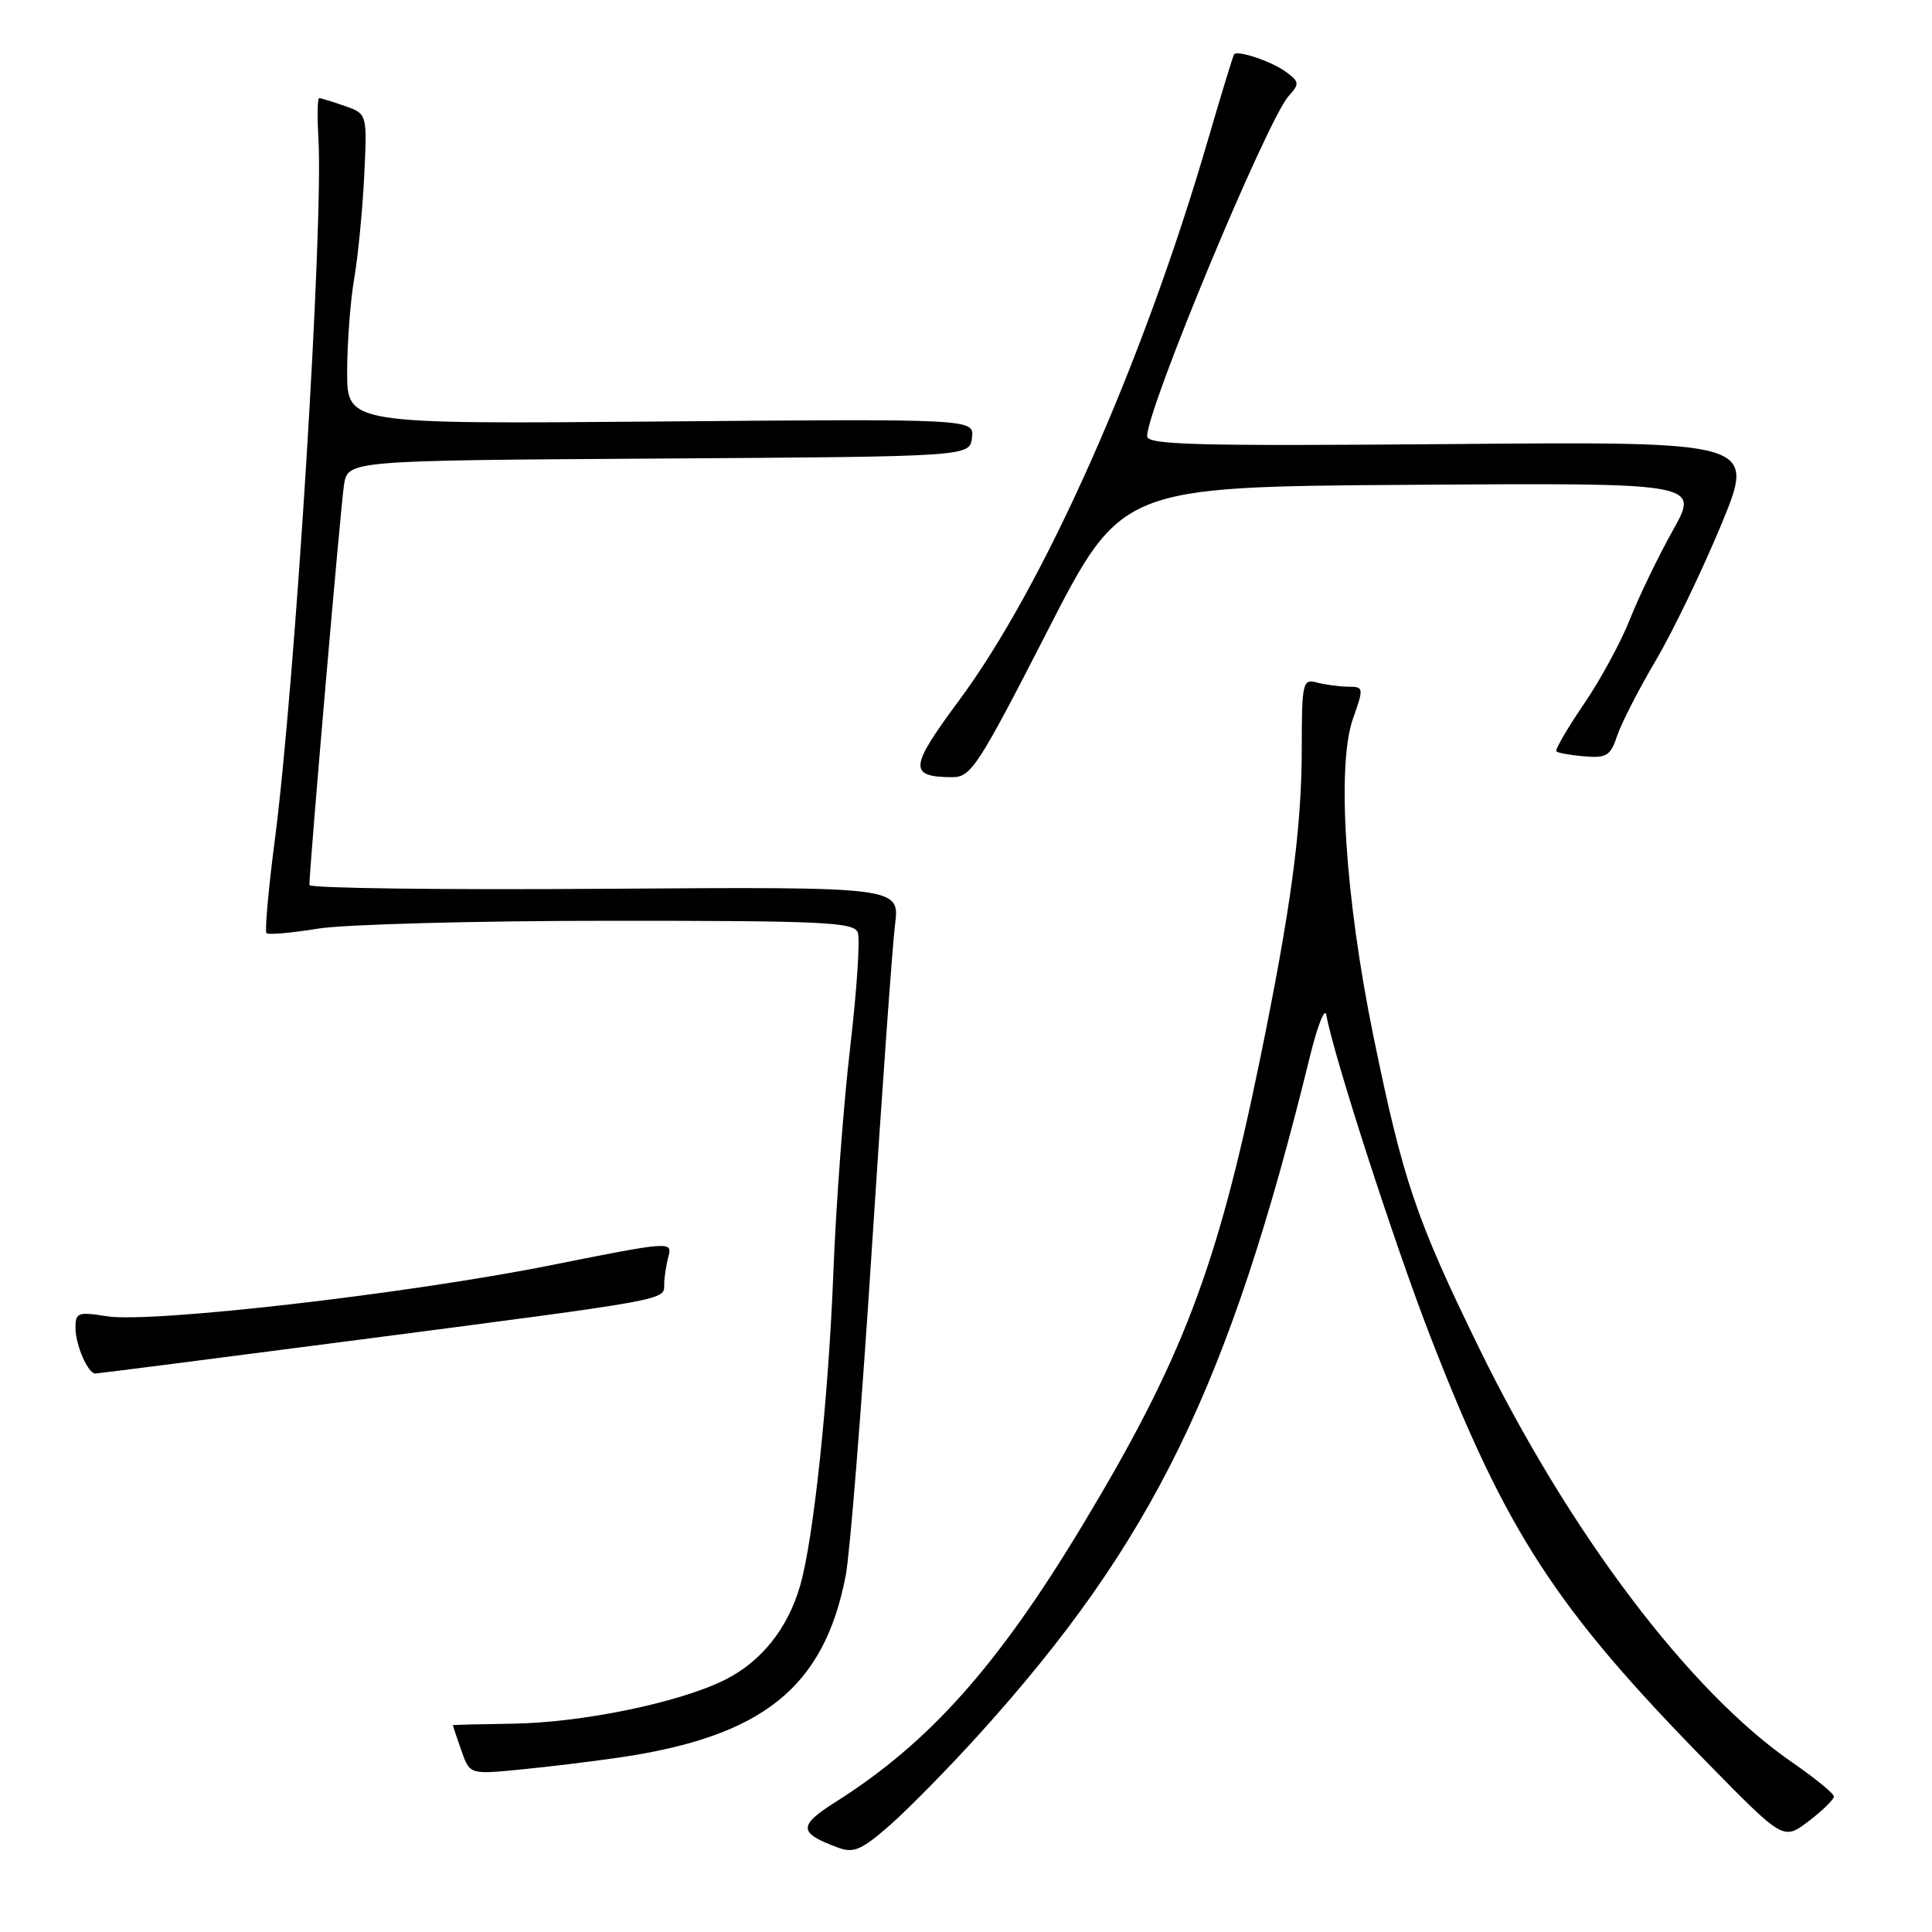 <?xml version="1.0" encoding="UTF-8" standalone="no"?>
<!DOCTYPE svg PUBLIC "-//W3C//DTD SVG 1.1//EN" "http://www.w3.org/Graphics/SVG/1.1/DTD/svg11.dtd" >
<svg xmlns="http://www.w3.org/2000/svg" xmlns:xlink="http://www.w3.org/1999/xlink" version="1.1" viewBox="0 0 256 256">
 <g >
 <path fill="currentColor"
d=" M 129.74 229.80 C 152.79 204.30 162.85 183.70 173.57 140.00 C 174.58 135.88 175.56 133.40 175.75 134.50 C 176.65 139.71 184.80 164.92 189.52 177.07 C 199.60 203.06 206.13 213.09 226.33 233.68 C 236.32 243.86 236.32 243.86 239.66 241.31 C 241.50 239.91 243.00 238.44 243.00 238.05 C 243.00 237.65 240.51 235.62 237.47 233.52 C 223.87 224.16 207.93 203.06 195.97 178.59 C 187.64 161.54 185.91 156.44 181.99 137.32 C 178.23 118.96 177.10 101.43 179.27 95.25 C 180.73 91.11 180.71 91.00 178.63 90.99 C 177.46 90.98 175.60 90.73 174.50 90.44 C 172.61 89.93 172.50 90.39 172.49 99.20 C 172.48 109.84 171.04 120.50 166.90 140.65 C 161.26 168.07 156.63 180.20 143.46 202.06 C 132.21 220.74 123.13 230.92 110.75 238.75 C 105.72 241.93 105.76 242.87 111.05 244.82 C 113.13 245.59 114.18 245.13 118.00 241.77 C 120.47 239.59 125.76 234.20 129.74 229.80 Z  M 82.00 232.89 C 101.11 230.10 109.21 223.59 112.07 208.73 C 112.62 205.85 114.18 186.40 115.52 165.50 C 116.87 144.60 118.25 125.25 118.60 122.50 C 119.22 117.50 119.22 117.50 80.11 117.77 C 58.60 117.92 41.00 117.70 41.00 117.27 C 40.98 115.15 45.14 67.06 45.58 64.26 C 46.09 61.02 46.09 61.02 87.29 60.76 C 128.50 60.50 128.50 60.50 128.79 58.00 C 129.08 55.50 129.08 55.50 87.54 55.85 C 46.00 56.20 46.00 56.20 46.00 49.28 C 46.00 45.48 46.42 39.92 46.93 36.93 C 47.44 33.95 48.04 27.81 48.26 23.29 C 48.66 15.08 48.66 15.08 45.68 14.04 C 44.04 13.47 42.52 13.00 42.29 13.00 C 42.07 13.00 42.02 15.36 42.19 18.25 C 42.88 30.00 39.13 90.32 36.41 111.35 C 35.56 117.87 35.07 123.40 35.31 123.65 C 35.55 123.89 38.62 123.62 42.13 123.05 C 45.63 122.48 63.03 122.01 80.78 122.01 C 109.03 122.00 113.14 122.19 113.66 123.55 C 113.99 124.40 113.53 131.27 112.65 138.80 C 111.77 146.34 110.77 159.70 110.43 168.50 C 109.78 185.26 107.80 203.97 106.02 210.12 C 104.39 215.77 100.89 220.16 96.09 222.57 C 90.03 225.61 77.04 228.29 67.75 228.40 C 63.49 228.46 60.00 228.55 60.00 228.60 C 60.00 228.66 60.50 230.15 61.12 231.92 C 62.24 235.13 62.24 235.13 68.87 234.48 C 72.52 234.13 78.42 233.41 82.00 232.89 Z  M 47.84 177.49 C 89.01 172.12 88.00 172.31 88.01 170.17 C 88.02 169.25 88.27 167.58 88.58 166.46 C 89.11 164.47 88.72 164.50 73.14 167.62 C 54.16 171.43 20.05 175.35 14.15 174.41 C 10.34 173.80 10.00 173.93 10.00 175.94 C 10.00 178.21 11.65 182.00 12.63 182.00 C 12.94 182.00 28.78 179.97 47.84 177.49 Z  M 138.72 83.75 C 148.58 64.50 148.58 64.50 186.88 64.24 C 225.19 63.98 225.19 63.98 221.66 70.28 C 219.72 73.75 217.17 79.04 215.98 82.04 C 214.80 85.04 212.04 90.13 209.84 93.34 C 207.65 96.56 206.02 99.36 206.23 99.56 C 206.44 99.77 208.11 100.07 209.94 100.22 C 212.87 100.47 213.41 100.13 214.28 97.50 C 214.83 95.85 217.13 91.36 219.39 87.53 C 221.65 83.70 225.55 75.60 228.07 69.53 C 232.63 58.50 232.63 58.50 192.32 58.84 C 158.55 59.12 152.00 58.95 152.00 57.80 C 152.00 54.11 167.90 15.91 170.75 12.73 C 172.21 11.11 172.18 10.85 170.42 9.54 C 168.54 8.15 164.00 6.61 163.52 7.20 C 163.39 7.37 161.84 12.45 160.07 18.50 C 151.43 48.18 138.34 77.64 127.03 92.88 C 120.48 101.72 120.37 102.95 126.18 102.98 C 128.65 103.00 129.61 101.53 138.72 83.75 Z "/>
</g>
</svg>
